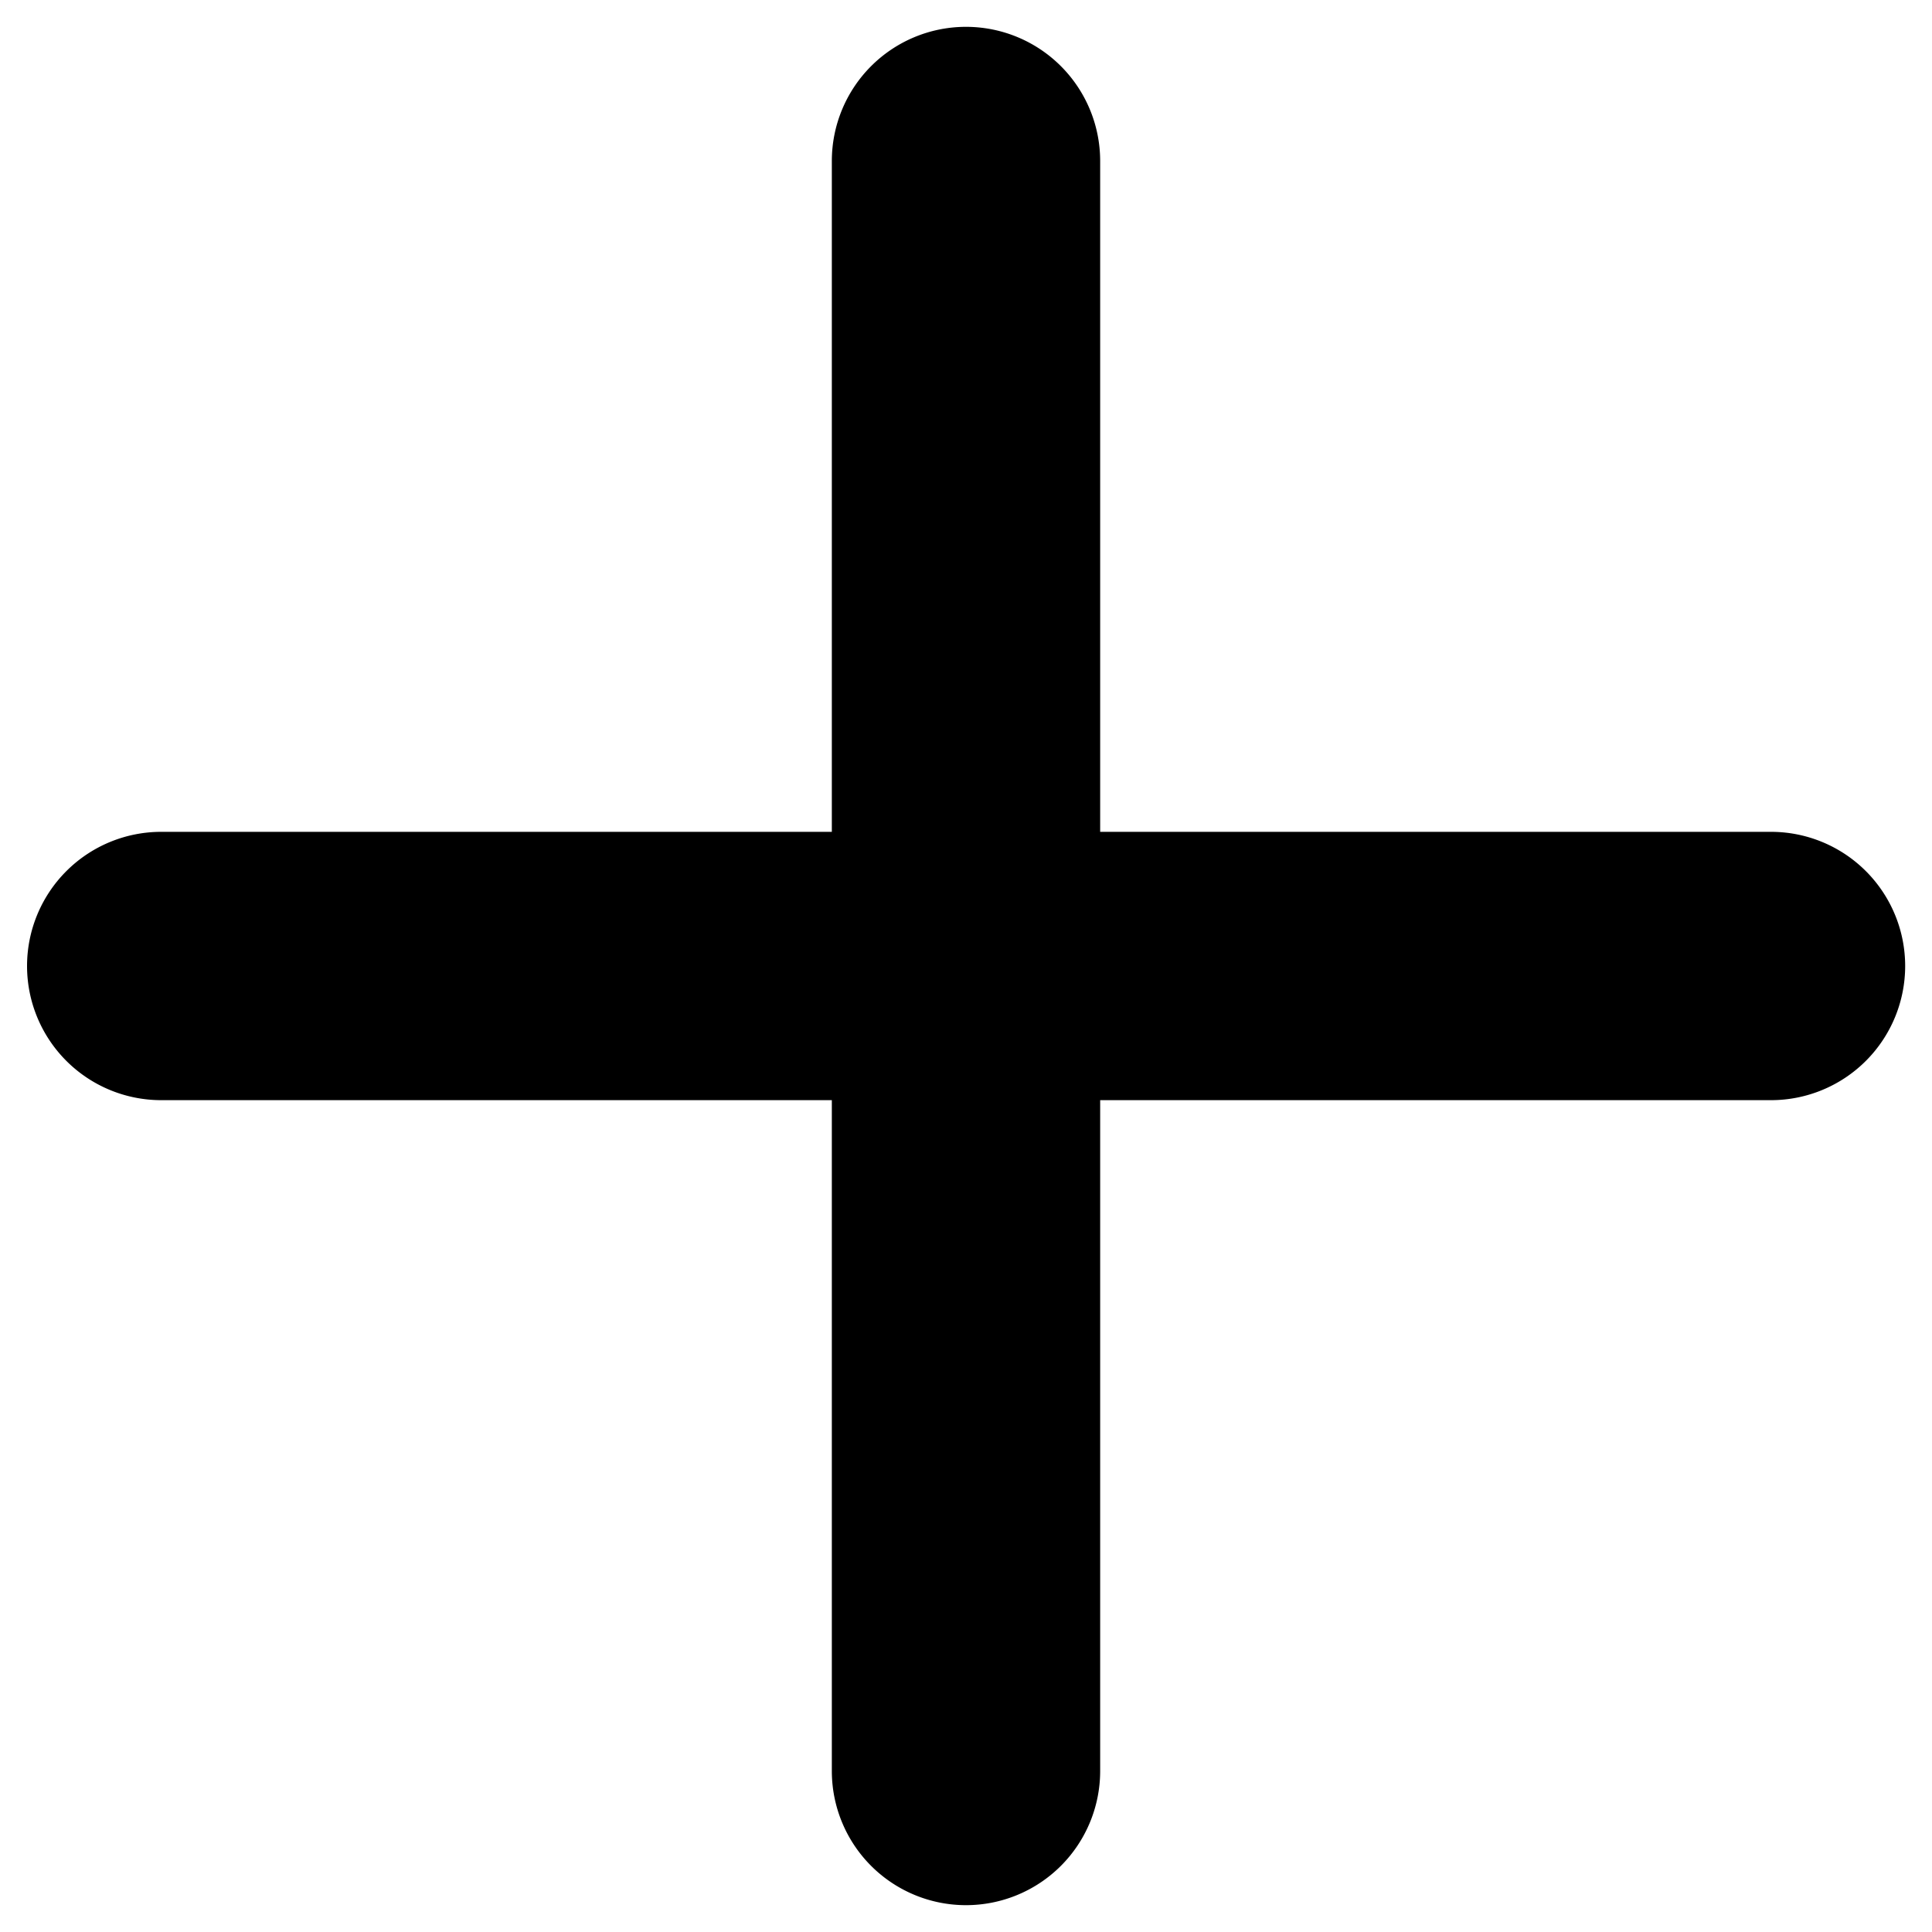 <svg width="18" height="18" fill="none" xmlns="http://www.w3.org/2000/svg"><path d="M16.5 7.75h-6.25V1.5a1.25 1.25 0 00-2.5 0v6.25H1.502a1.25 1.25 0 100 2.5H7.75v6.25a1.25 1.25 0 102.5 0v-6.25h6.25a1.25 1.25 0 000-2.5z" fill="#000"/></svg>